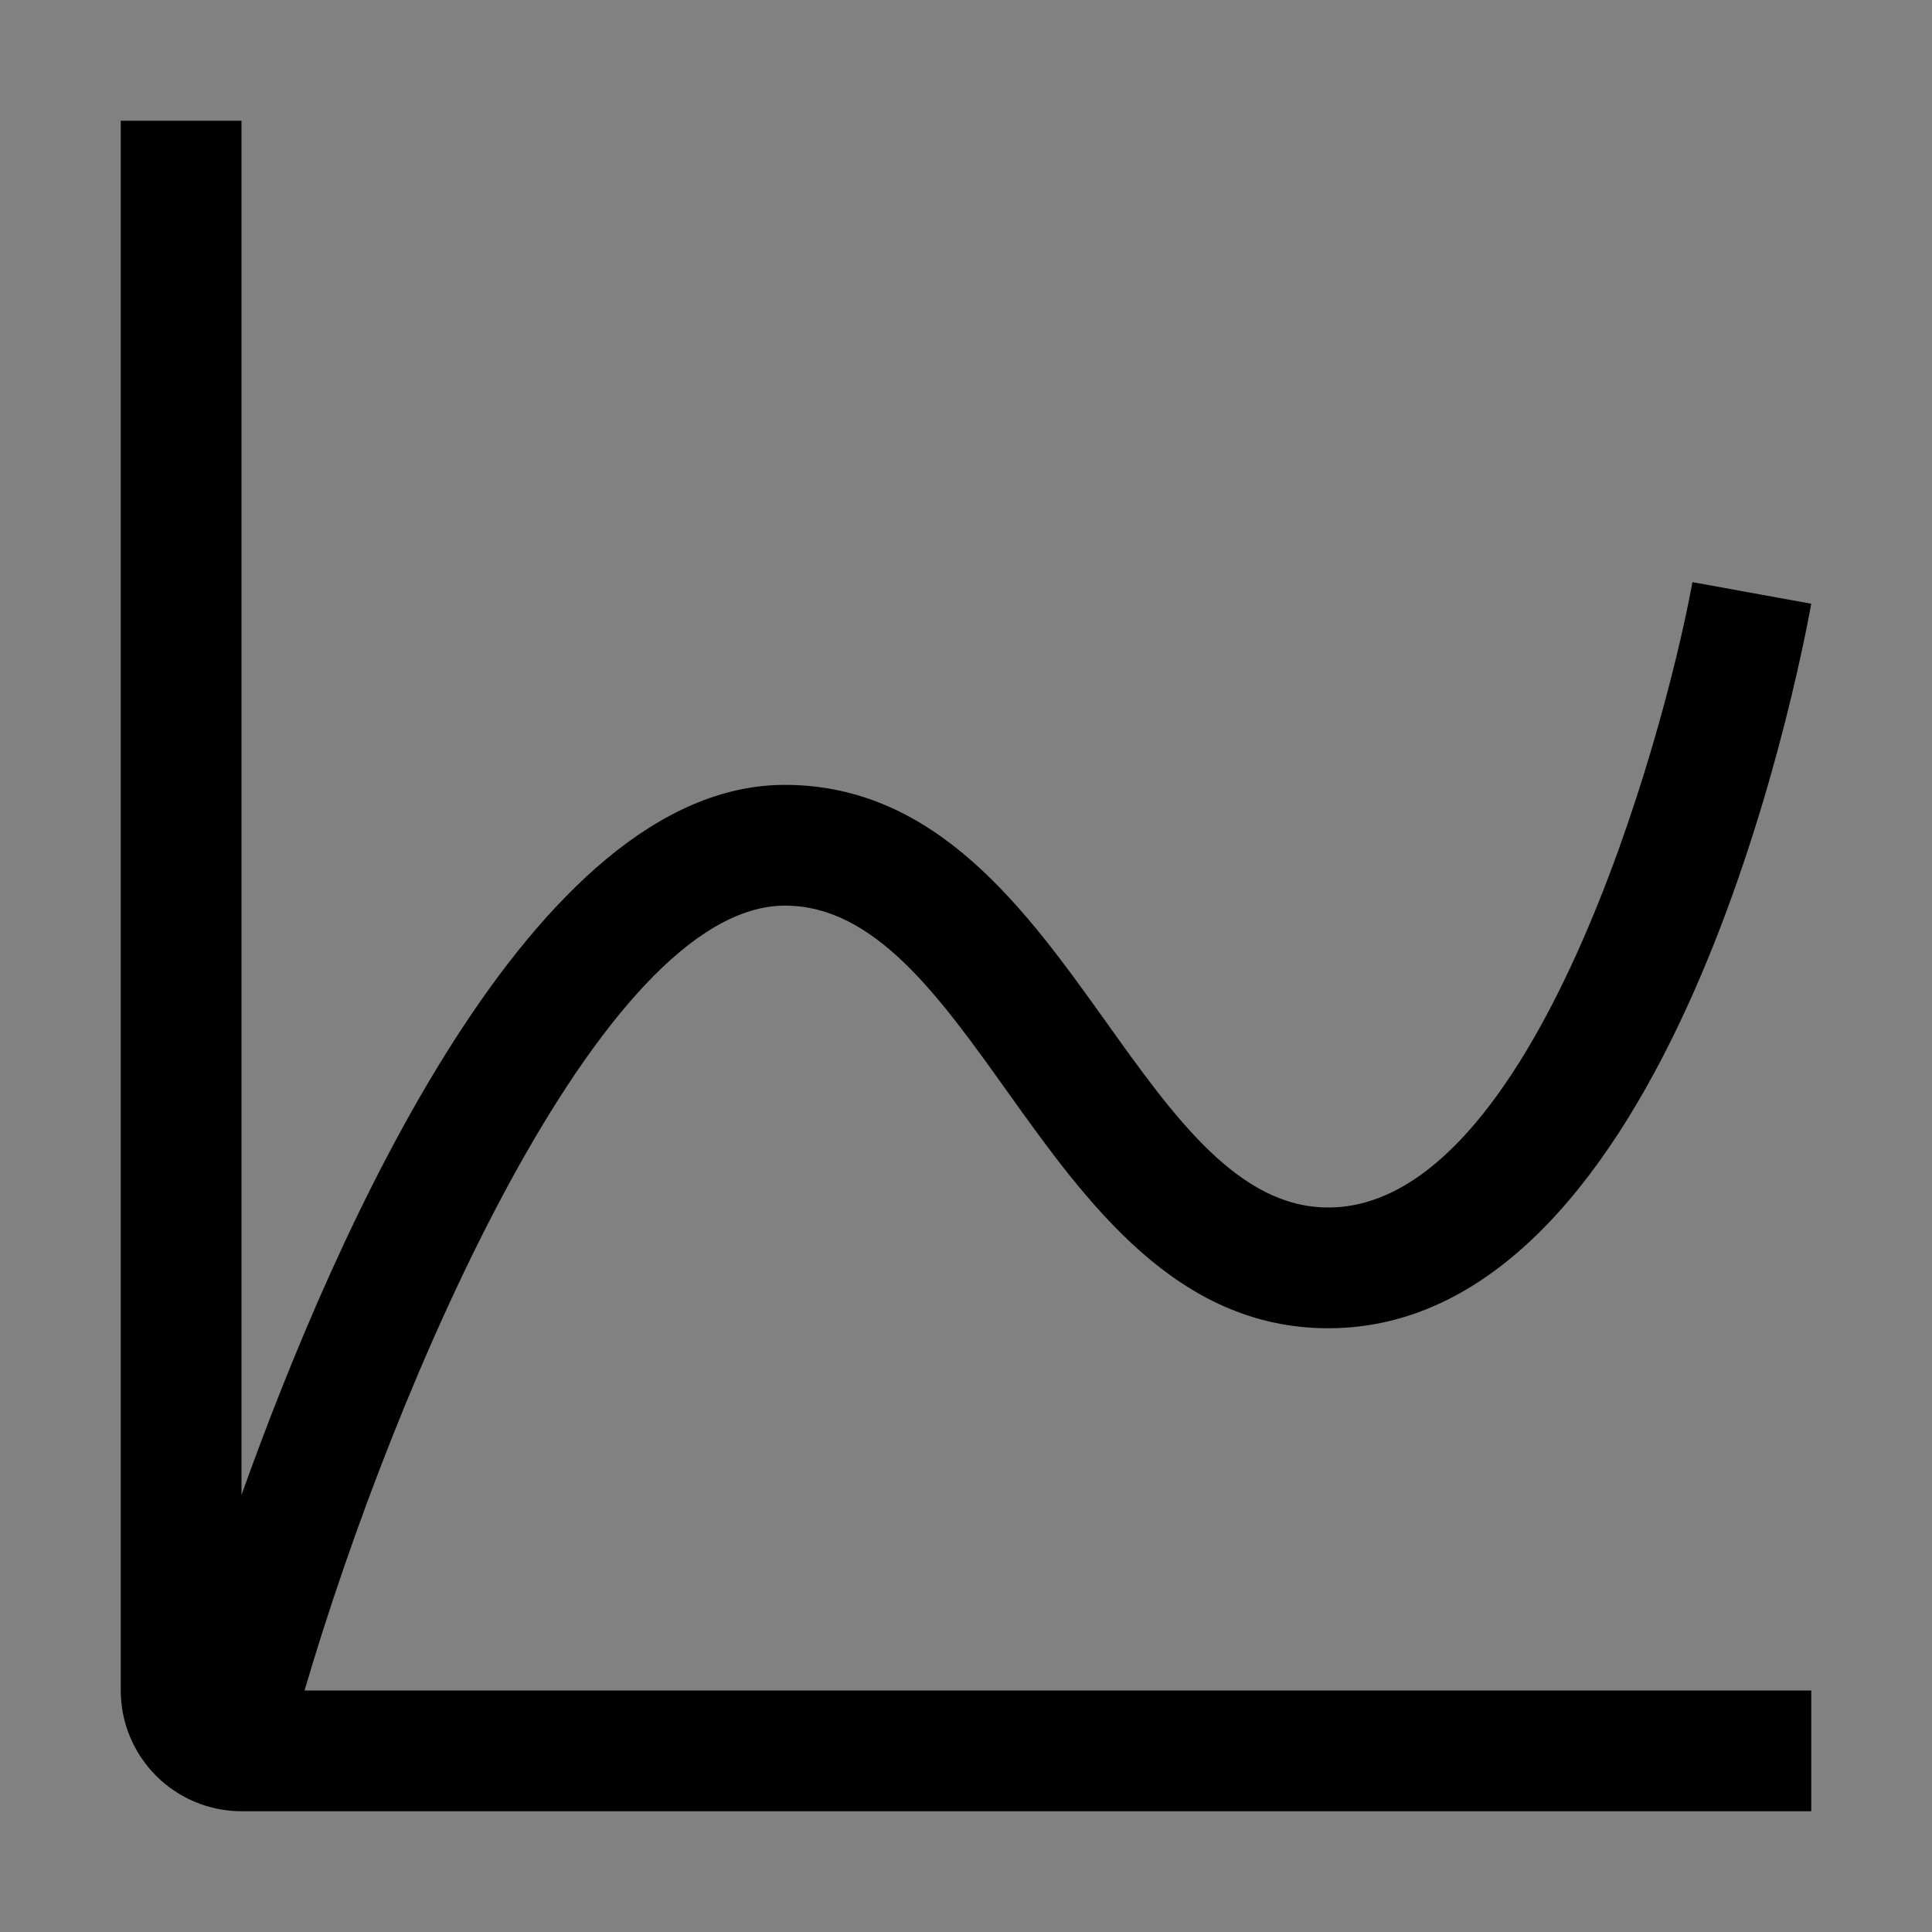 <svg viewBox="0 0 16 16" fill="none" xmlns="http://www.w3.org/2000/svg">
<rect x="0" y="0" width="16" height="16" fill="#808080" stroke="none"/>
<rect width="16" height="16" fill="white" fill-opacity="0.01" style="mix-blend-mode:multiply"/>
<path d="M6.5 7.5C7.243 7.5 7.777 8.248 8.343 9.041C8.999 9.959 9.743 11 11 11C13.835 11 14.89 5.605 15 5L14.016 4.821C13.775 6.141 12.697 10 11 10C10.257 10 9.723 9.252 9.157 8.459C8.501 7.541 7.757 6.5 6.5 6.5C4.407 6.5 2.778 10.202 2 12.381V1H1V14C1 14.265 1.106 14.519 1.293 14.707C1.481 14.894 1.735 15 2 15H15V14H2.522C3.277 11.429 4.982 7.5 6.5 7.5Z" fill="currentColor"/>
</svg>
